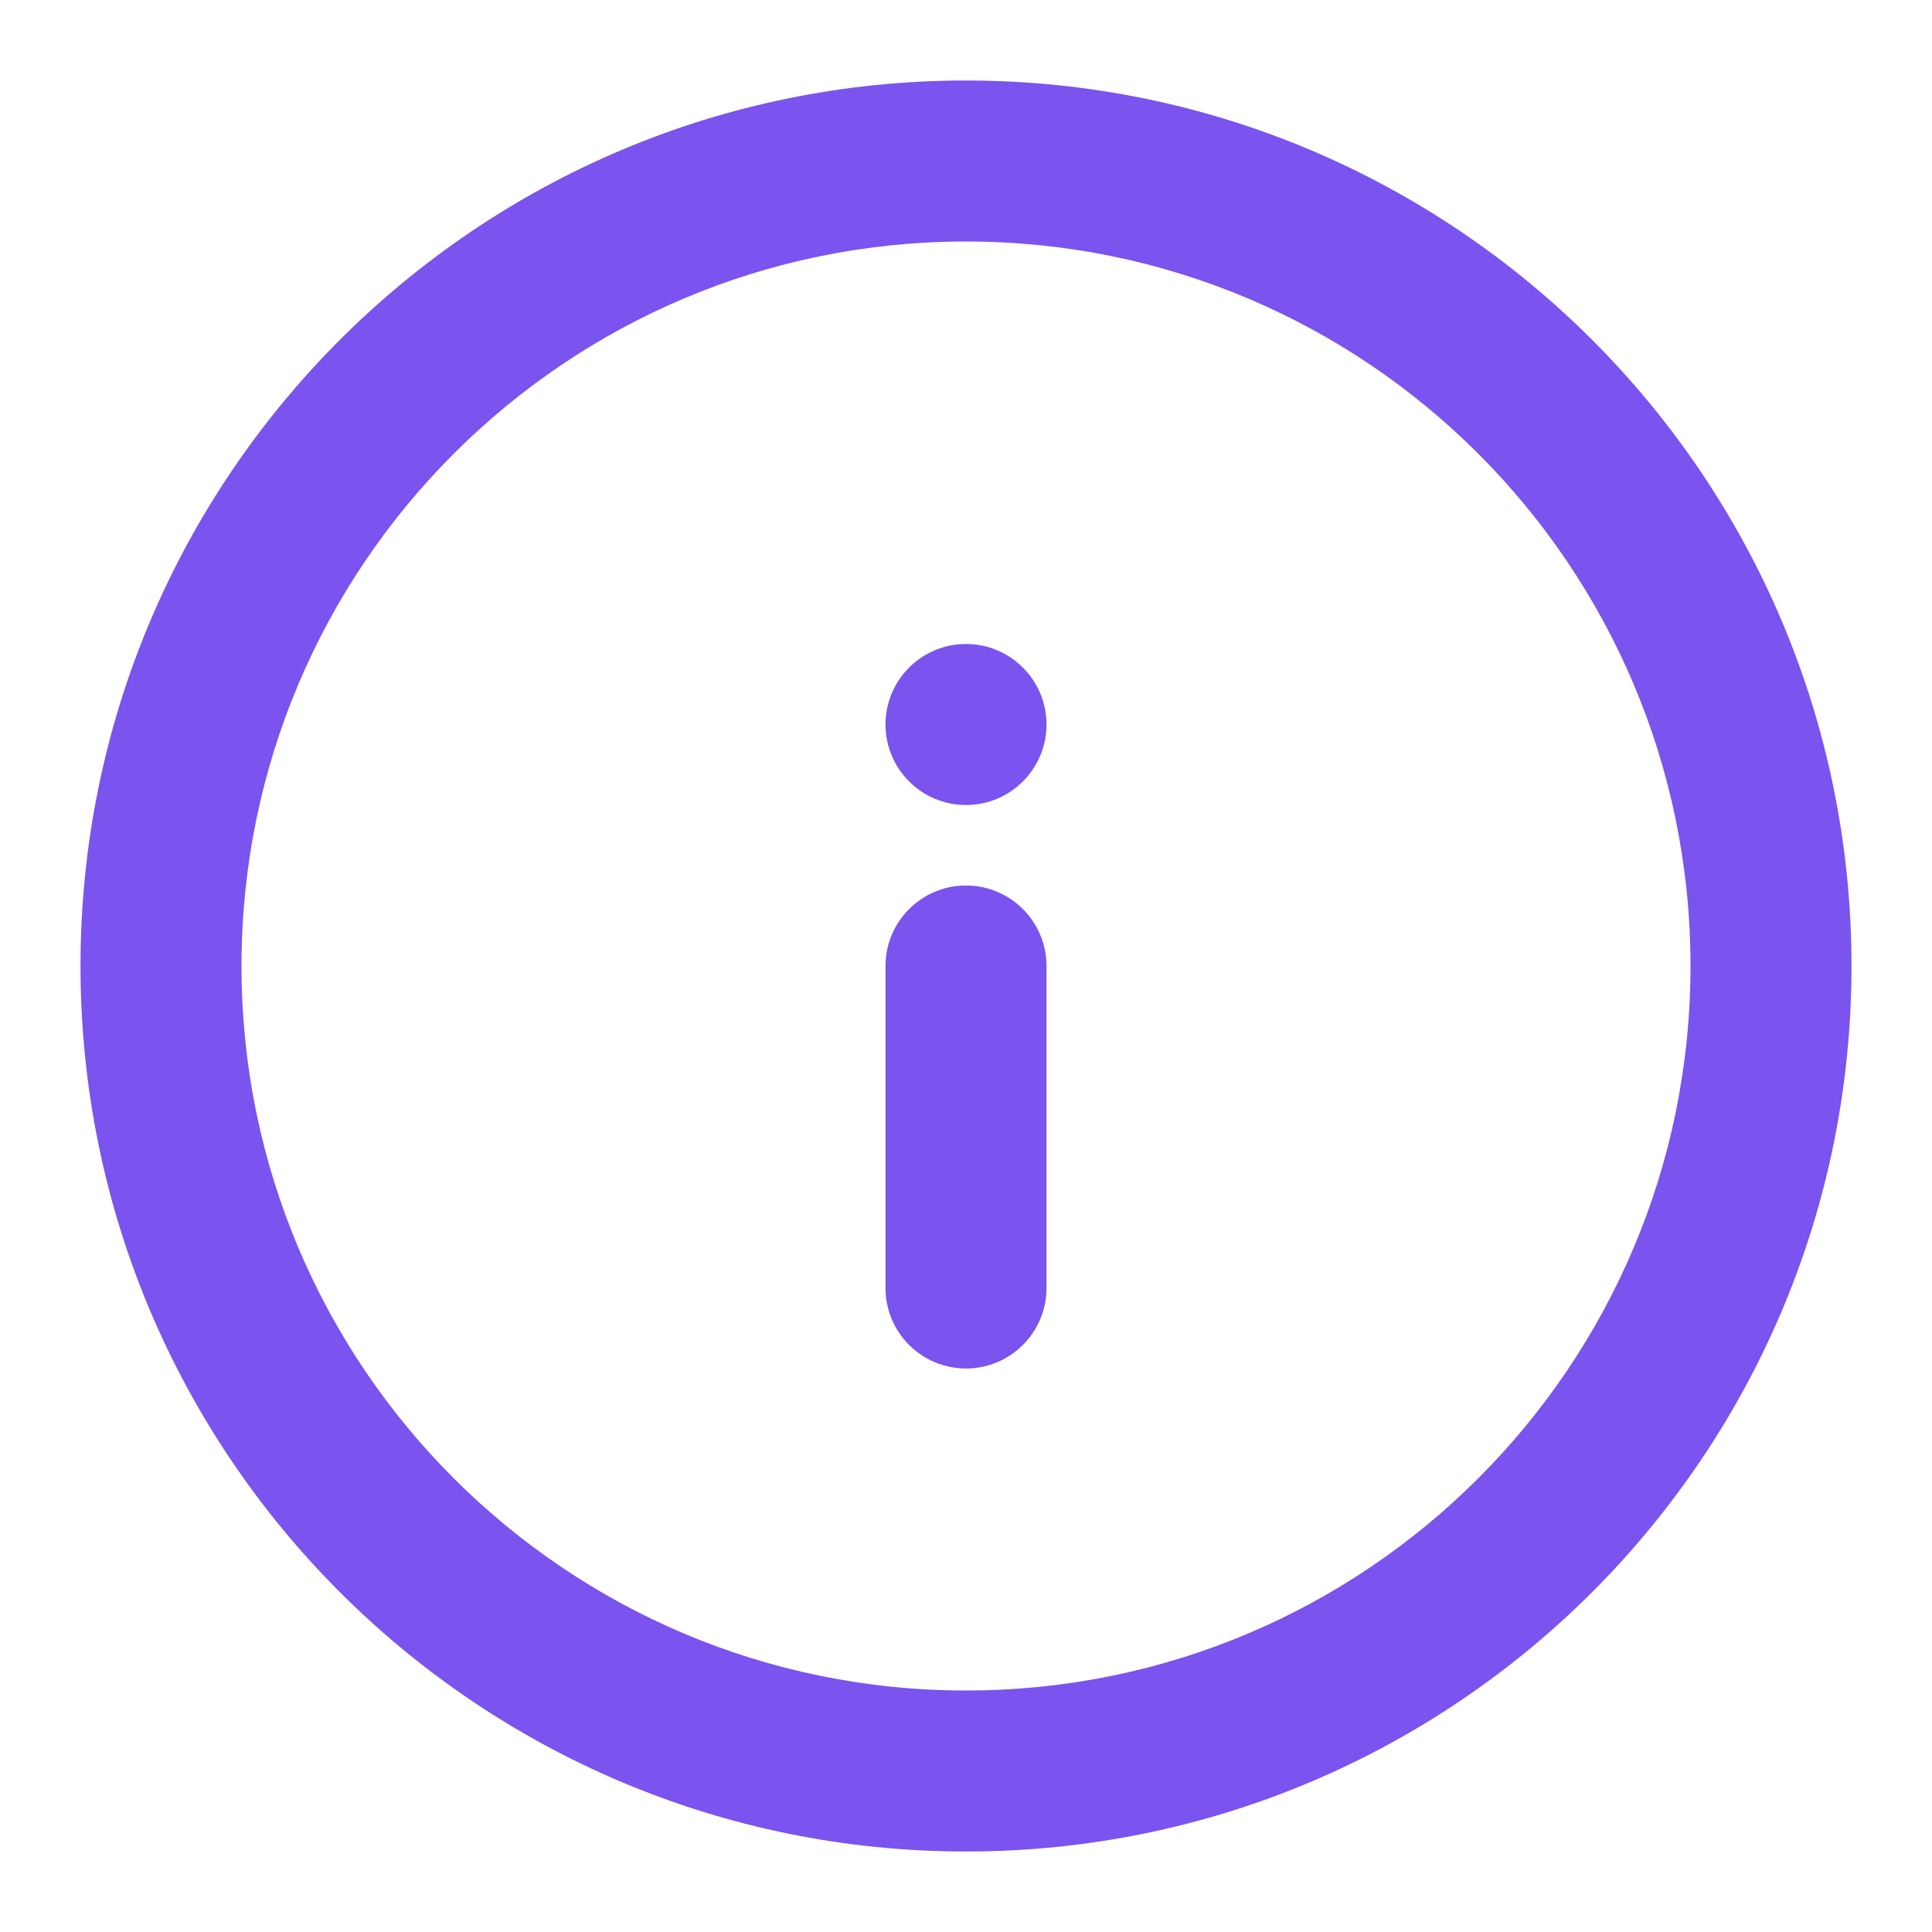 <svg xmlns="http://www.w3.org/2000/svg" width="24" height="24" viewBox="0 0 24 24">
    <g fill="none" fill-rule="evenodd">
        <g fill="#7B53EF">
            <g>
                <g>
                    <path d="M12 1c6.075 0 11 4.925 11 11s-4.925 11-11 11S1 18.075 1 12 5.925 1 12 1zm0 2c-4.97 0-9 4.03-9 9s4.03 9 9 9 9-4.03 9-9-4.03-9-9-9zm0 8c.552 0 1 .448 1 1v4c0 .552-.448 1-1 1s-1-.448-1-1v-4c0-.552.448-1 1-1zm0-3c.552 0 1 .448 1 1s-.448 1-1 1-1-.448-1-1 .448-1 1-1z" transform="translate(-16 -254) translate(0 238) translate(16 16)"/>
                </g>
            </g>
        </g>
    </g>
</svg>
